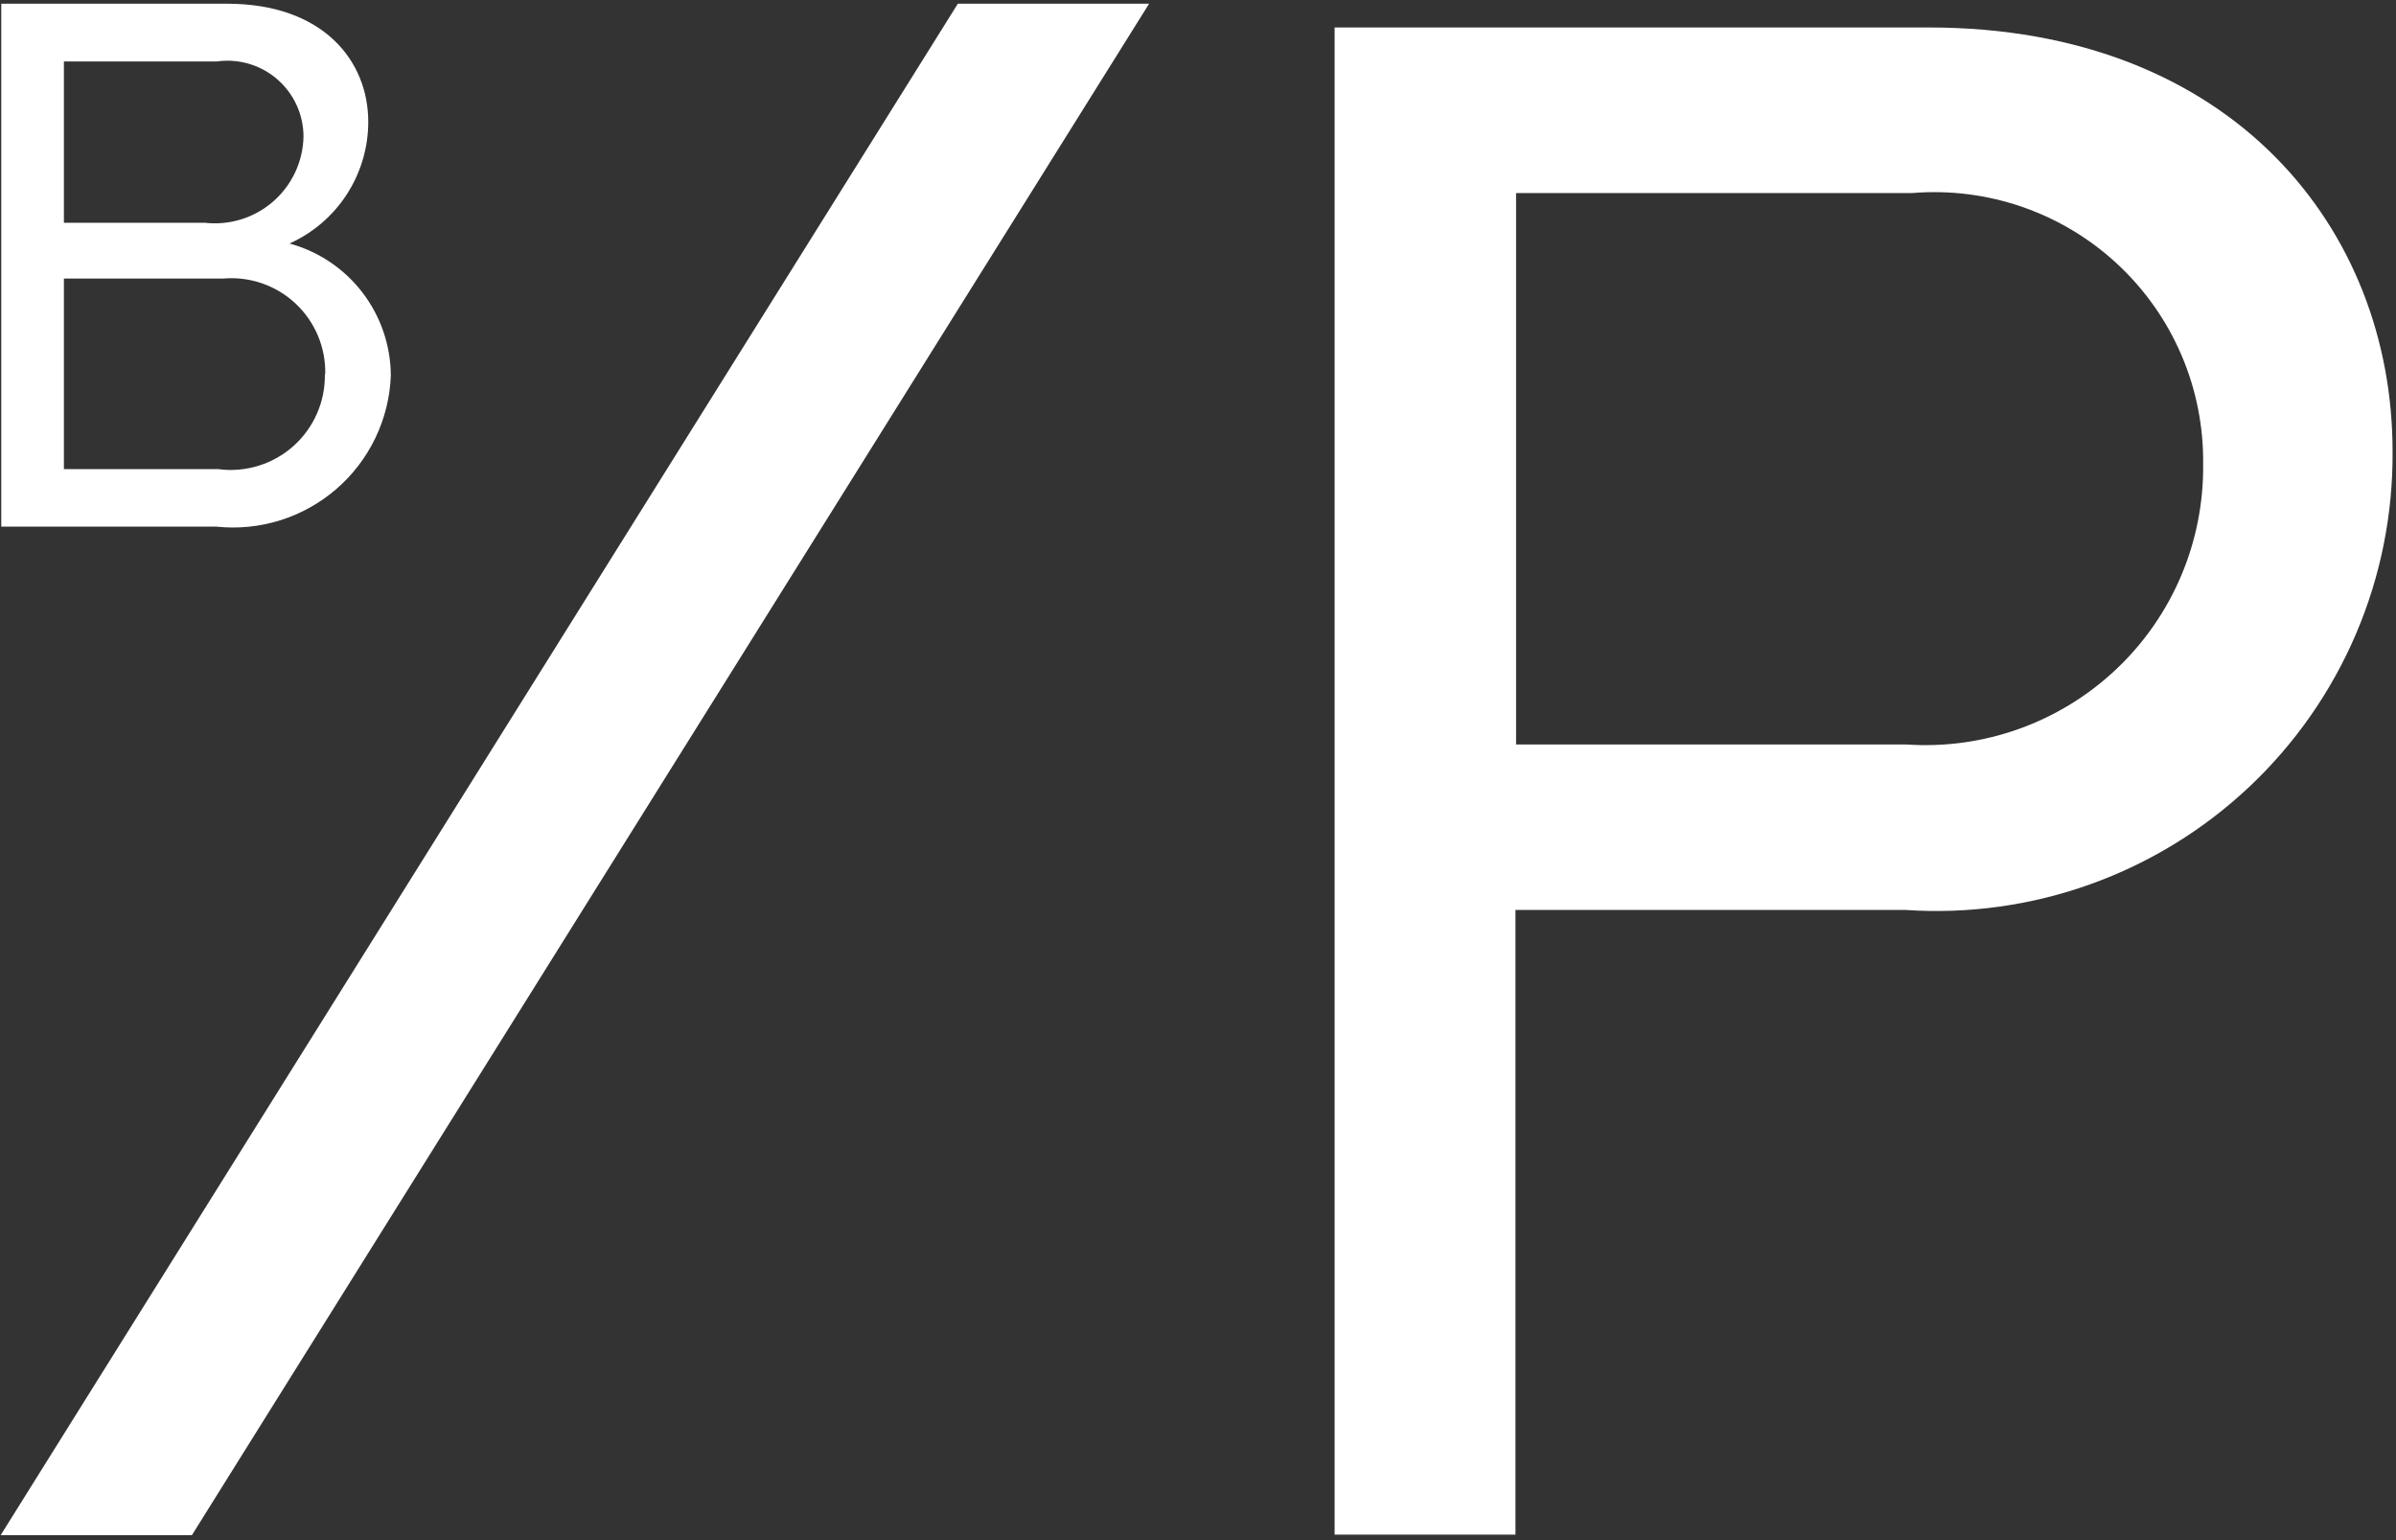 <svg width="112" height="72" viewBox="0 0 112 72" fill="none" xmlns="http://www.w3.org/2000/svg">
<rect x="0" y="0" width="112" height="72" fill="#333333" stroke="none"/>
<path d="M0.031 71.767L44.774 0.173H53.714L8.97 71.767H0.031Z" fill="white"/>
<path d="M111.84 21.097C111.863 24.032 111.28 26.941 110.127 29.641C108.974 32.34 107.275 34.773 105.139 36.786C103.002 38.799 100.472 40.349 97.709 41.339C94.945 42.33 92.007 42.738 89.078 42.54H70.84V71.742H62.386V1.284H90.157C104.373 1.284 111.84 10.748 111.84 21.097ZM102.985 21.708C103.007 19.957 102.664 18.221 101.976 16.611C101.288 15 100.271 13.552 98.99 12.357C97.71 11.163 96.194 10.25 94.539 9.676C92.885 9.102 91.129 8.88 89.384 9.025H70.868V34.803H89.103C90.891 34.928 92.686 34.68 94.374 34.076C96.062 33.473 97.607 32.526 98.911 31.296C100.216 30.066 101.251 28.579 101.952 26.929C102.653 25.279 103.005 23.501 102.985 21.708Z" fill="white"/>
<path d="M18.269 17.571C18.229 18.581 17.982 19.573 17.543 20.483C17.104 21.394 16.482 22.206 15.717 22.866C14.951 23.527 14.059 24.024 13.093 24.325C12.128 24.627 11.111 24.727 10.106 24.619H0.059V0.173H10.605C15.105 0.173 17.214 2.838 17.214 5.696C17.214 6.898 16.866 8.074 16.213 9.083C15.56 10.092 14.63 10.891 13.533 11.384C14.891 11.755 16.09 12.561 16.945 13.678C17.8 14.796 18.265 16.163 18.269 17.571ZM9.579 10.414C10.151 10.479 10.73 10.424 11.28 10.252C11.83 10.081 12.338 9.797 12.771 9.418C13.205 9.039 13.555 8.574 13.799 8.053C14.043 7.531 14.175 6.964 14.187 6.388C14.187 5.88 14.077 5.377 13.866 4.915C13.654 4.452 13.346 4.04 12.962 3.707C12.578 3.374 12.126 3.127 11.639 2.983C11.151 2.839 10.638 2.802 10.134 2.873H2.987V10.414H9.579ZM15.203 17.49C15.217 16.874 15.101 16.262 14.862 15.694C14.623 15.126 14.268 14.615 13.819 14.193C13.369 13.772 12.836 13.45 12.254 13.248C11.672 13.046 11.054 12.969 10.44 13.022H2.987V21.93H10.19C10.819 22.016 11.46 21.964 12.067 21.779C12.674 21.595 13.235 21.28 13.709 20.859C14.184 20.437 14.561 19.917 14.816 19.336C15.071 18.755 15.197 18.125 15.186 17.49H15.203Z" fill="white"/>
</svg>
